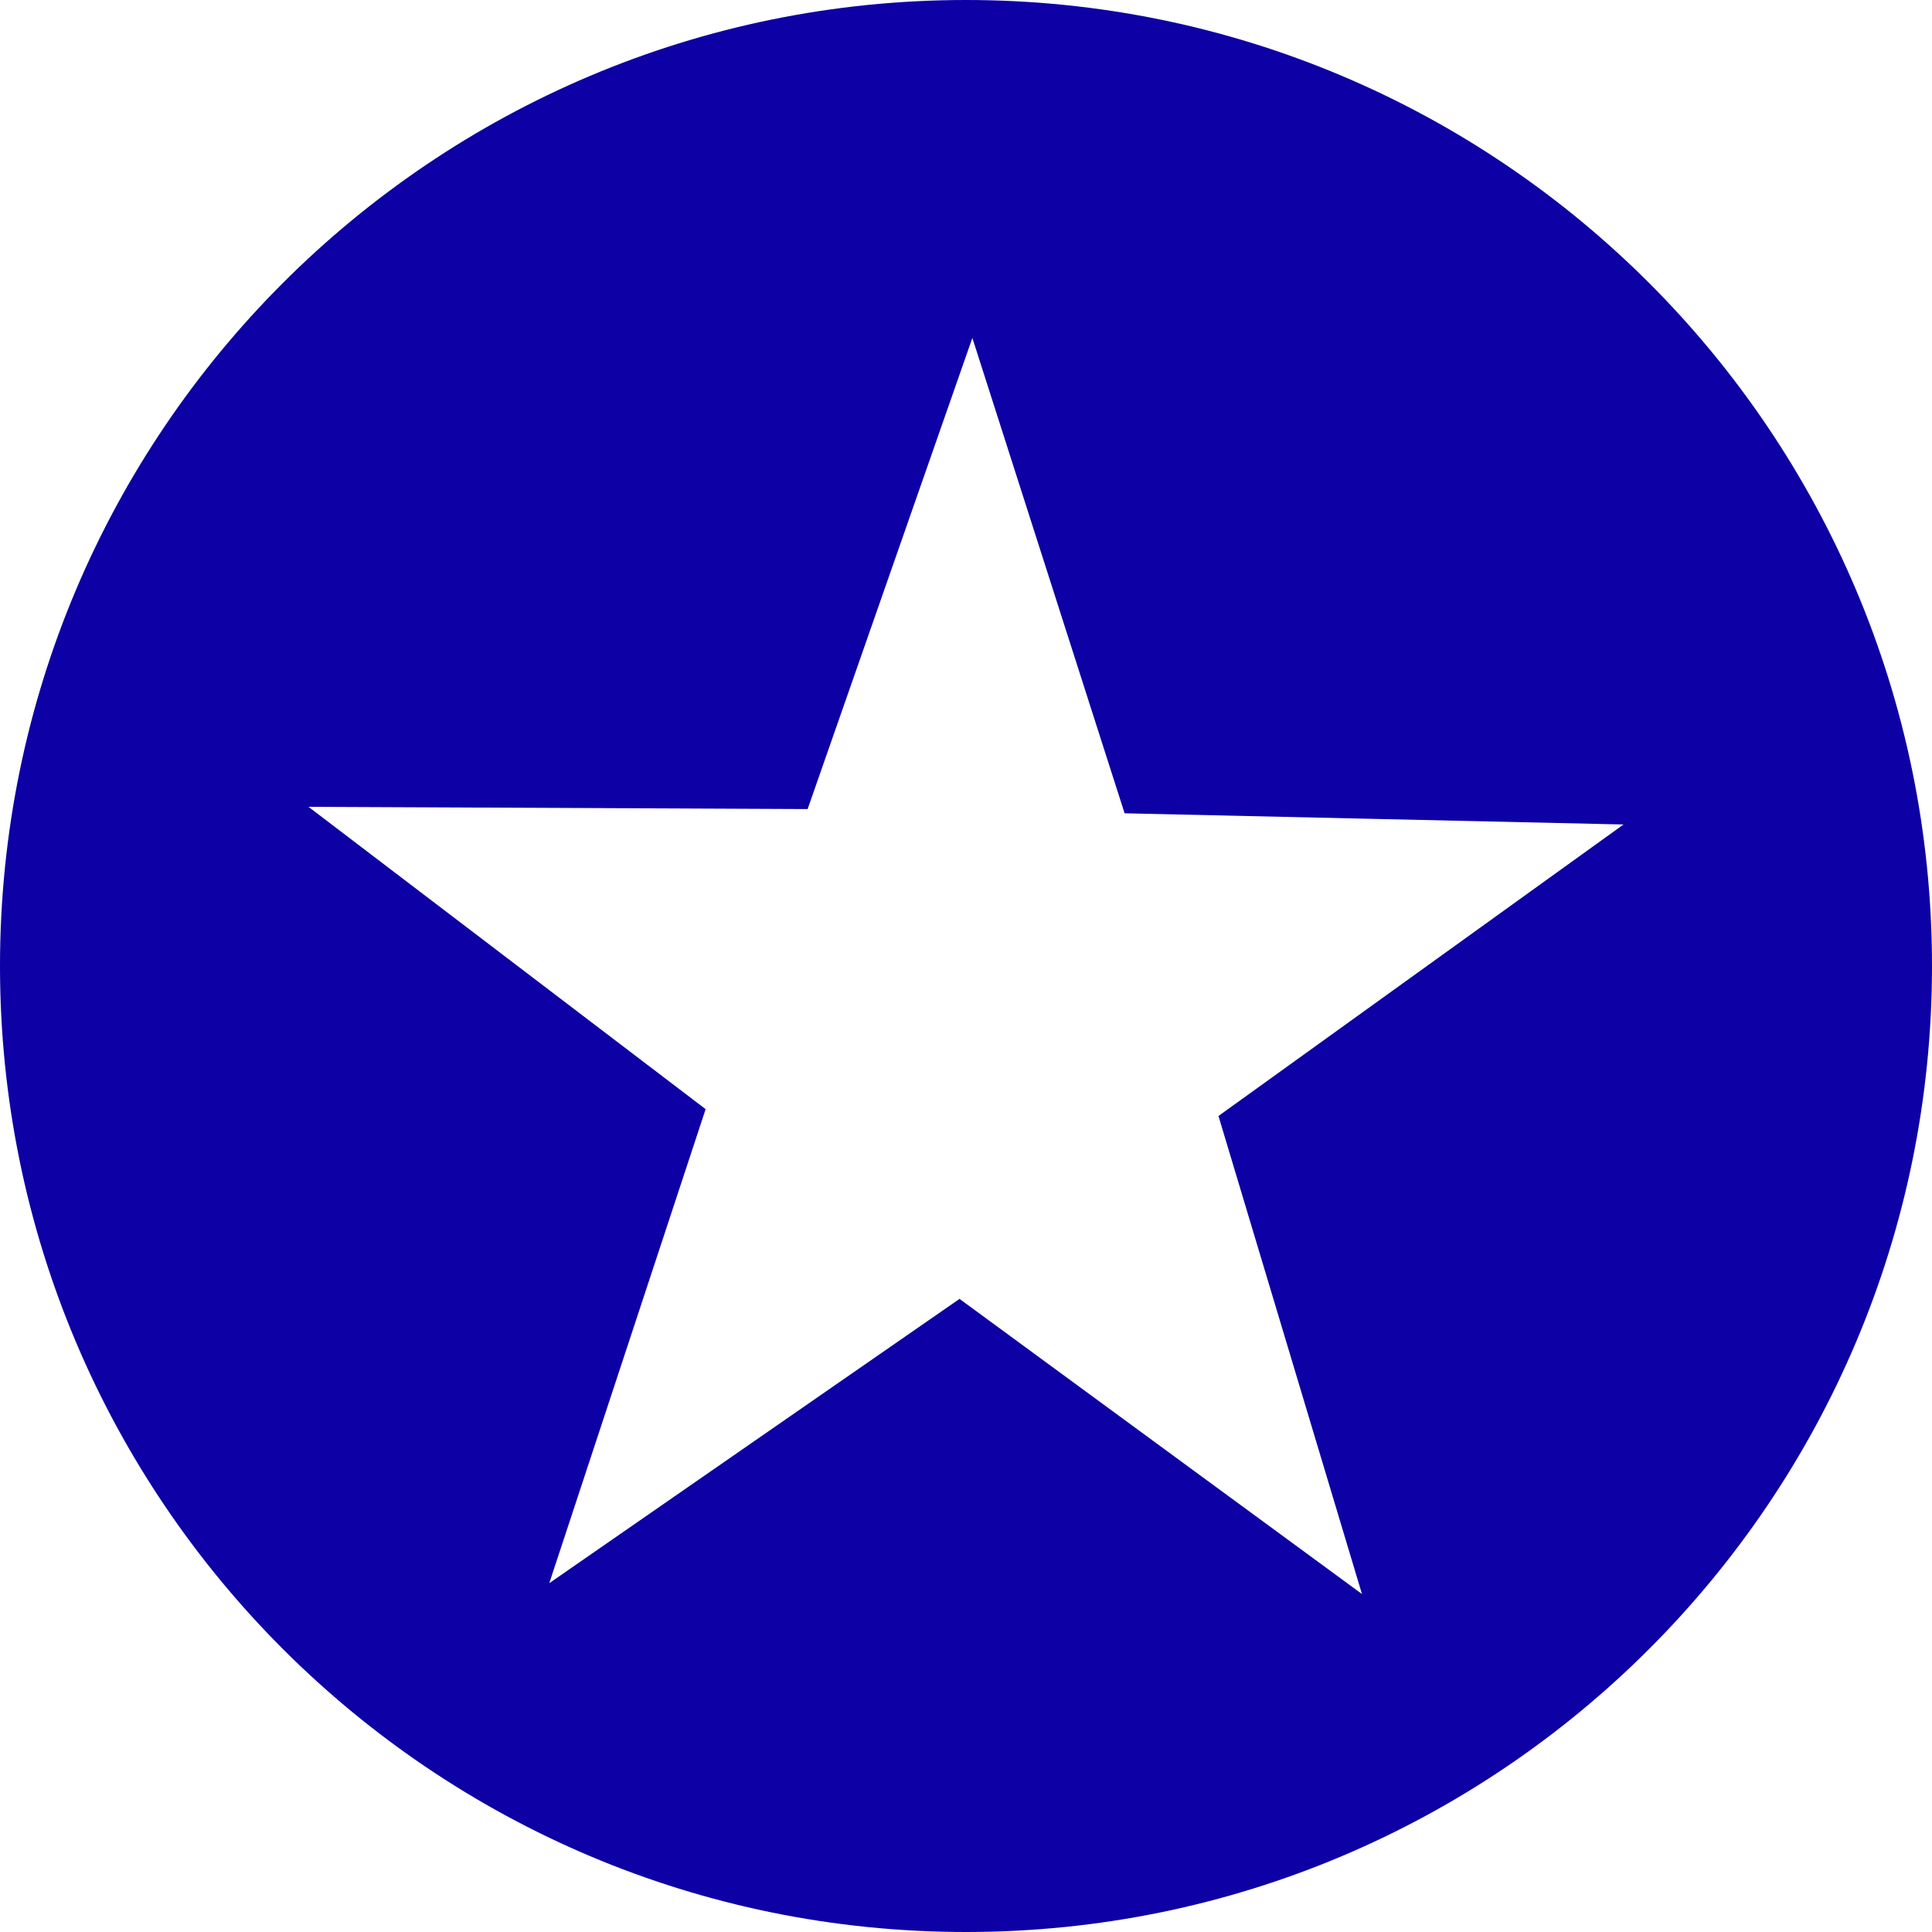 <svg xmlns="http://www.w3.org/2000/svg" xmlns:xlink="http://www.w3.org/1999/xlink" width="1200" height="1200" preserveAspectRatio="xMidYMid meet" viewBox="0 0 1200 1200" style="-ms-transform: rotate(360deg); -webkit-transform: rotate(360deg); transform: rotate(360deg);"><path d="M600 0C268.629 0 0 268.629 0 600s268.629 600 600 600s600-268.629 600-600S931.371 0 600 0zm3.955 209.912l94.556 295.239l309.889 6.958l-251.588 181.055l89.136 296.924l-249.976-183.325l-254.81 176.587l97.119-294.434l-246.68-187.793l310.034 1.392l102.32-292.603z" fill="#0d00a4"/><rect x="0" y="0" width="1200" height="1200" fill="rgba(0, 0, 0, 0)" /></svg>